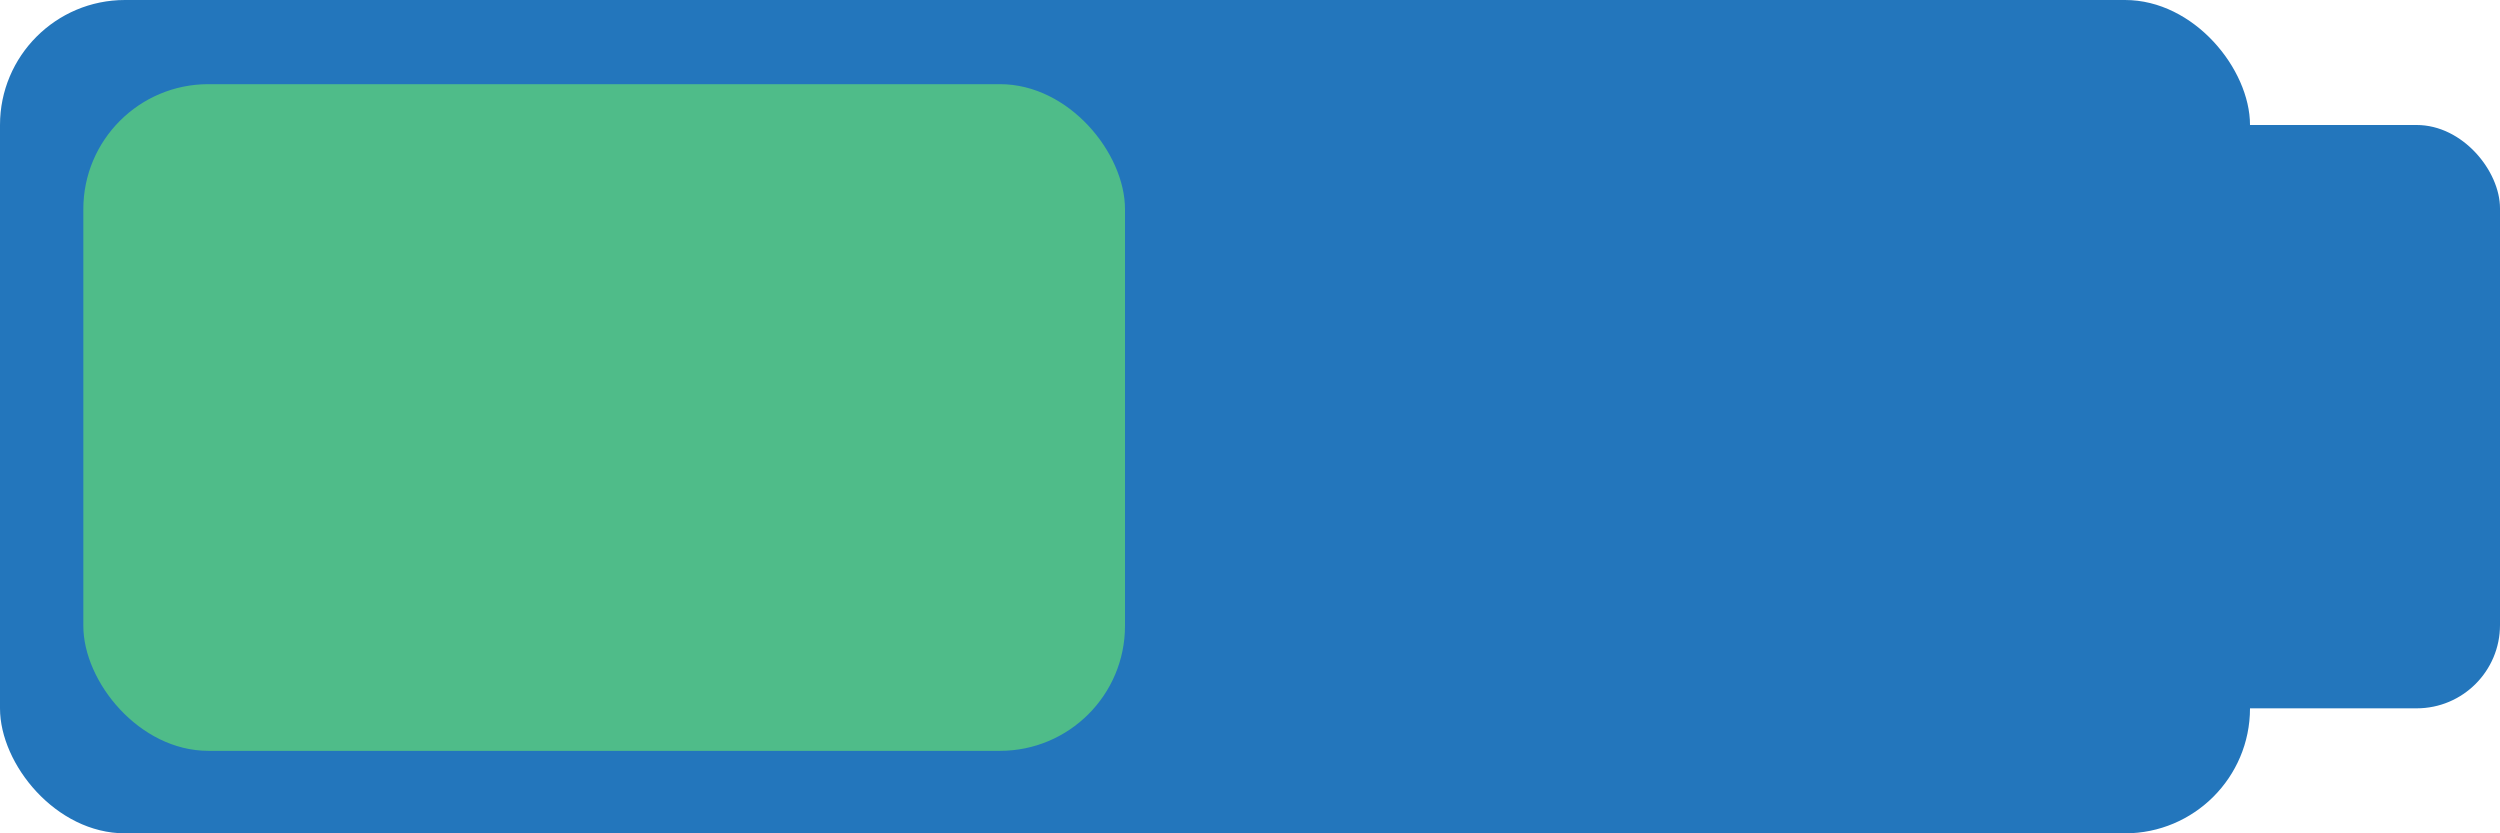 <svg id="Layer_1" data-name="Layer 1" xmlns="http://www.w3.org/2000/svg" viewBox="0 0 1500 500"><defs><style>.cls-1{fill:#2376bc;}.cls-2{fill:#4fbc89;}</style></defs><title>battery-level-indicator-threshold-3</title><rect class="cls-1" width="1350" height="500" rx="75" ry="75"/><rect class="cls-1" x="1280" y="75" width="220" height="350" rx="50" ry="50"/><rect class="cls-2" x="50" y="50.5" width="625" height="400" rx="75" ry="75"/></svg>